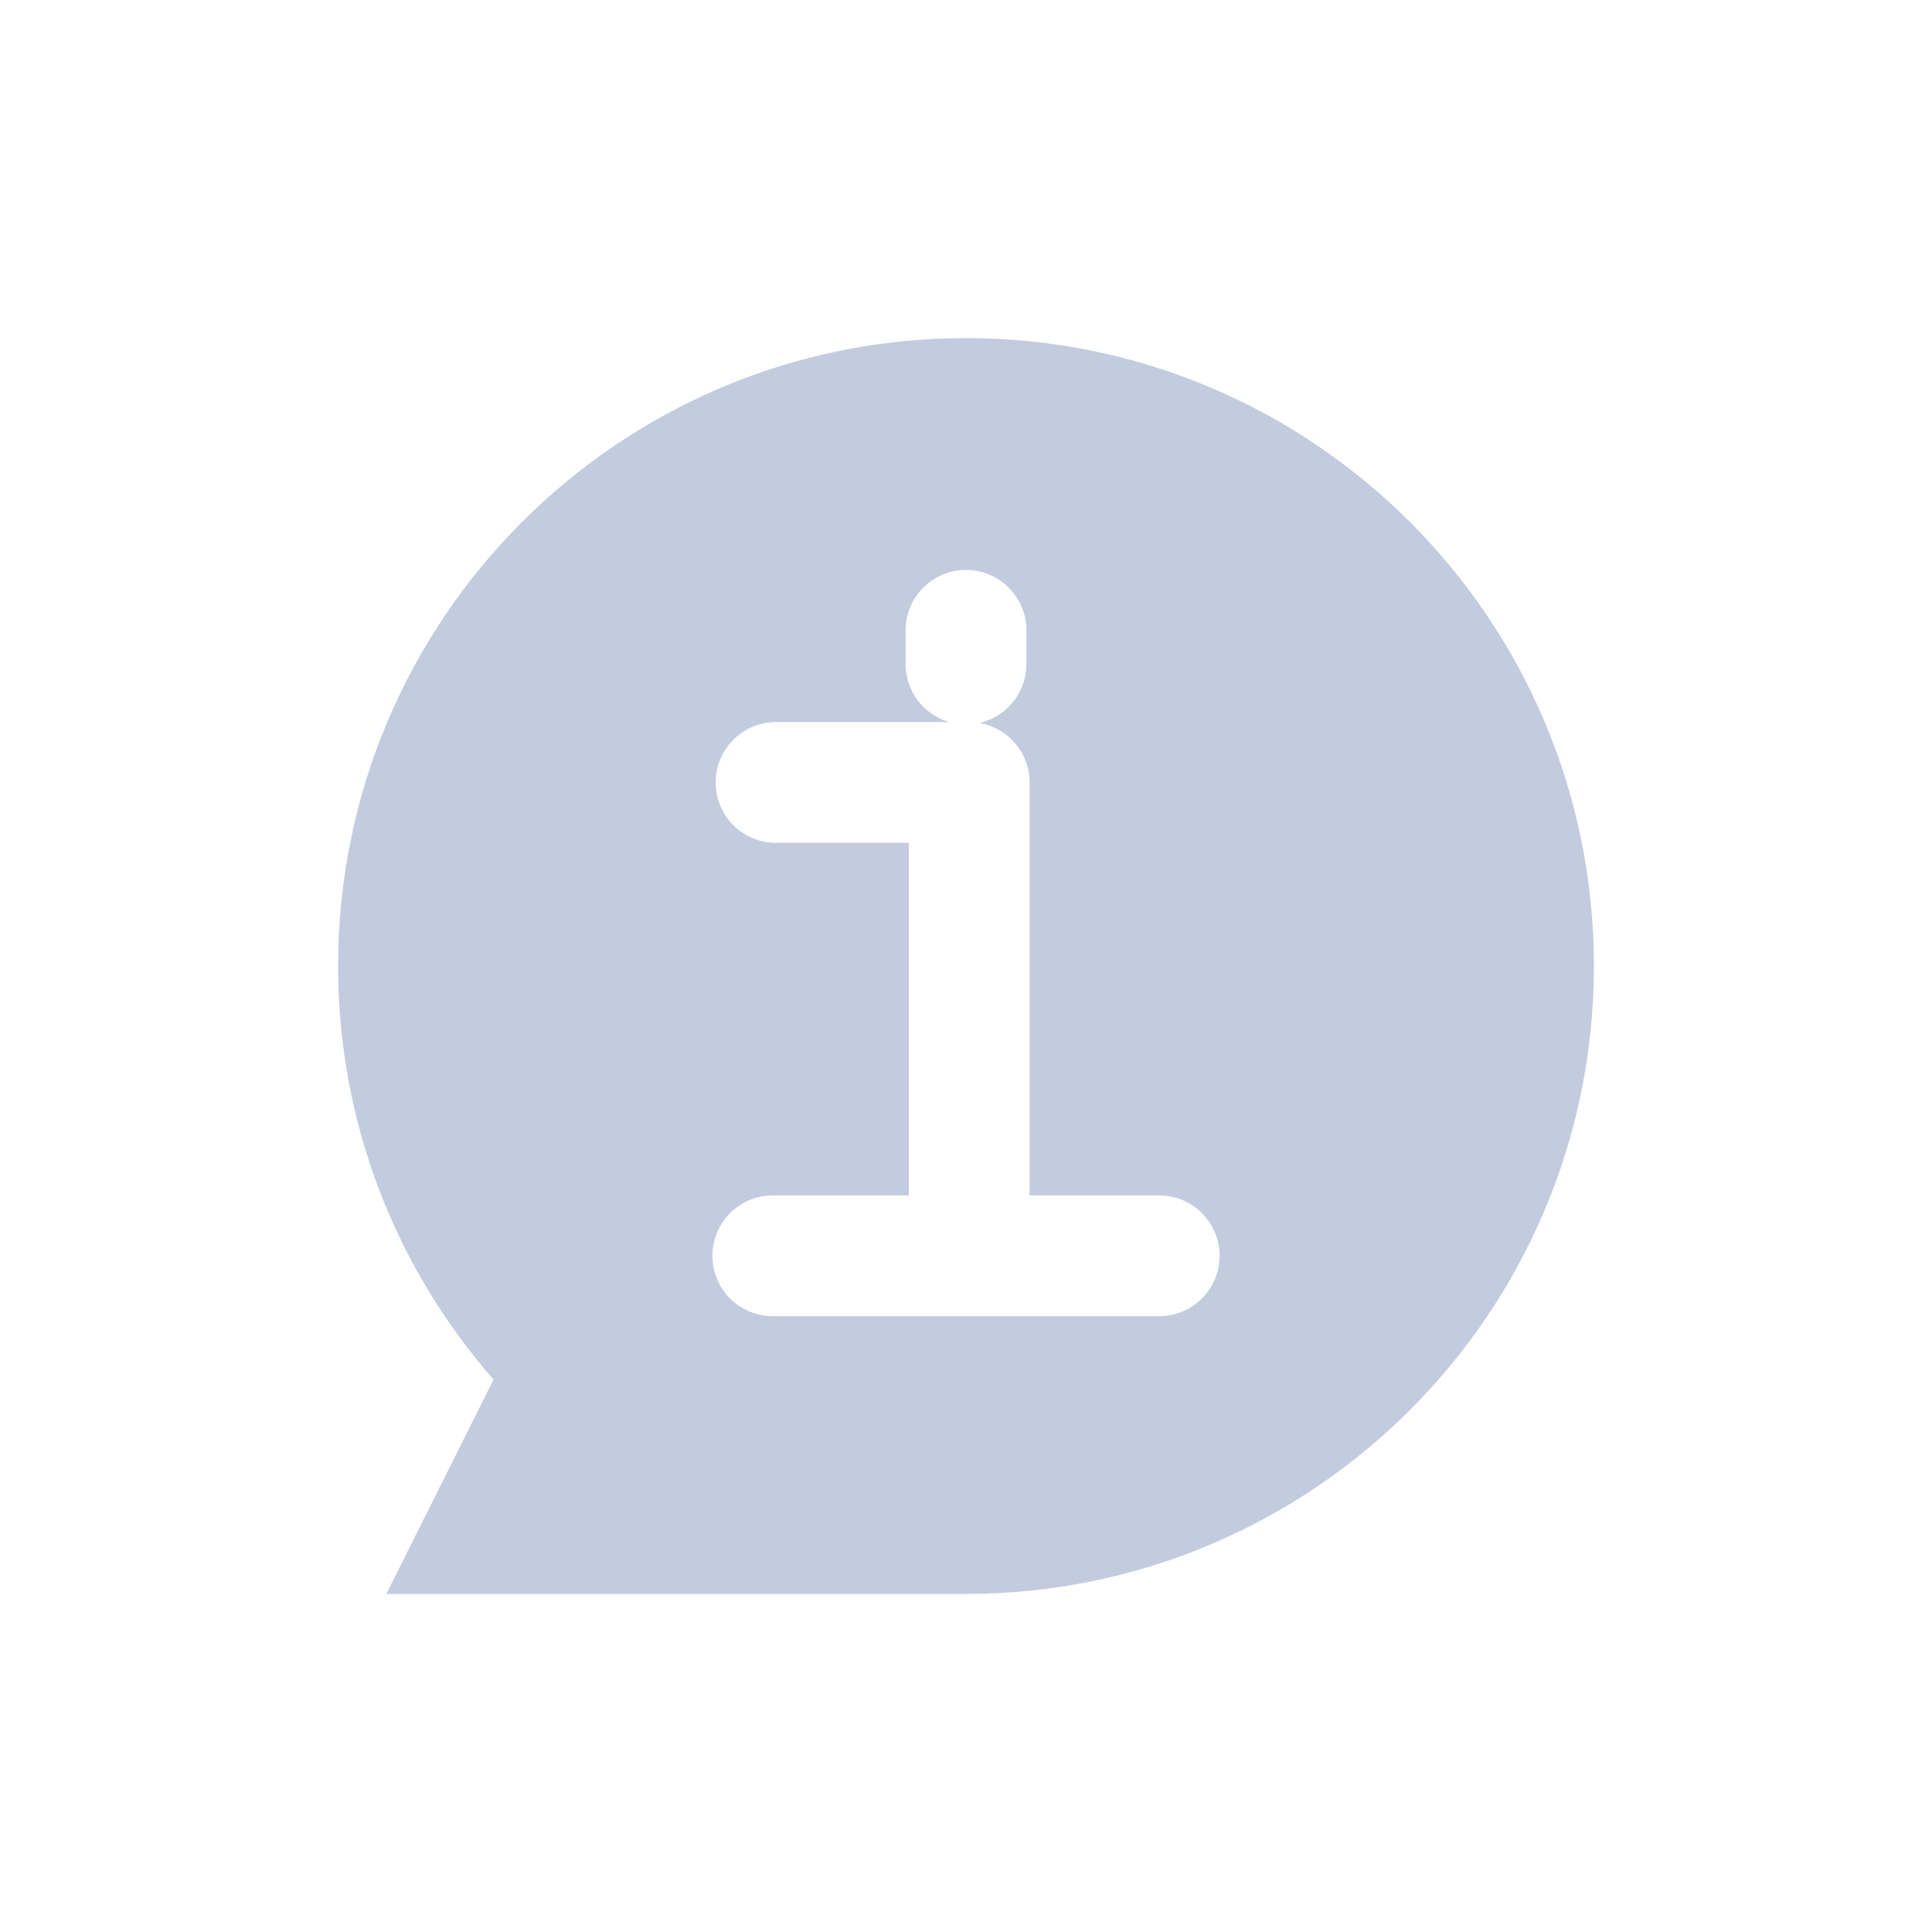 <svg width="80" height="80" viewBox="0 0 80 80" fill="none" xmlns="http://www.w3.org/2000/svg">
  <path fill-rule="evenodd" clip-rule="evenodd" d="M66 40C66 54.359 54.359 66 40 66L16 66L20.437 57.126C16.429 52.552 14 46.56 14 40C14 25.641 25.641 14 40 14C54.359 14 66 25.641 66 40ZM42.5 26.1C42.5 24.719 41.381 23.6 40 23.6C38.619 23.6 37.5 24.719 37.5 26.1V27.5C37.5 28.637 38.259 29.596 39.298 29.9H32.133C30.752 29.9 29.633 31.019 29.633 32.4C29.633 33.781 30.752 34.9 32.133 34.9H37.633V49.5H32C30.619 49.5 29.5 50.619 29.5 52C29.5 53.381 30.619 54.5 32 54.5H48C49.381 54.5 50.5 53.381 50.5 52C50.5 50.619 49.381 49.5 48 49.5H42.633V32.4C42.633 31.166 41.738 30.14 40.562 29.937C41.672 29.682 42.5 28.688 42.5 27.5V26.1Z" fill="#C2CCDE" />
</svg>